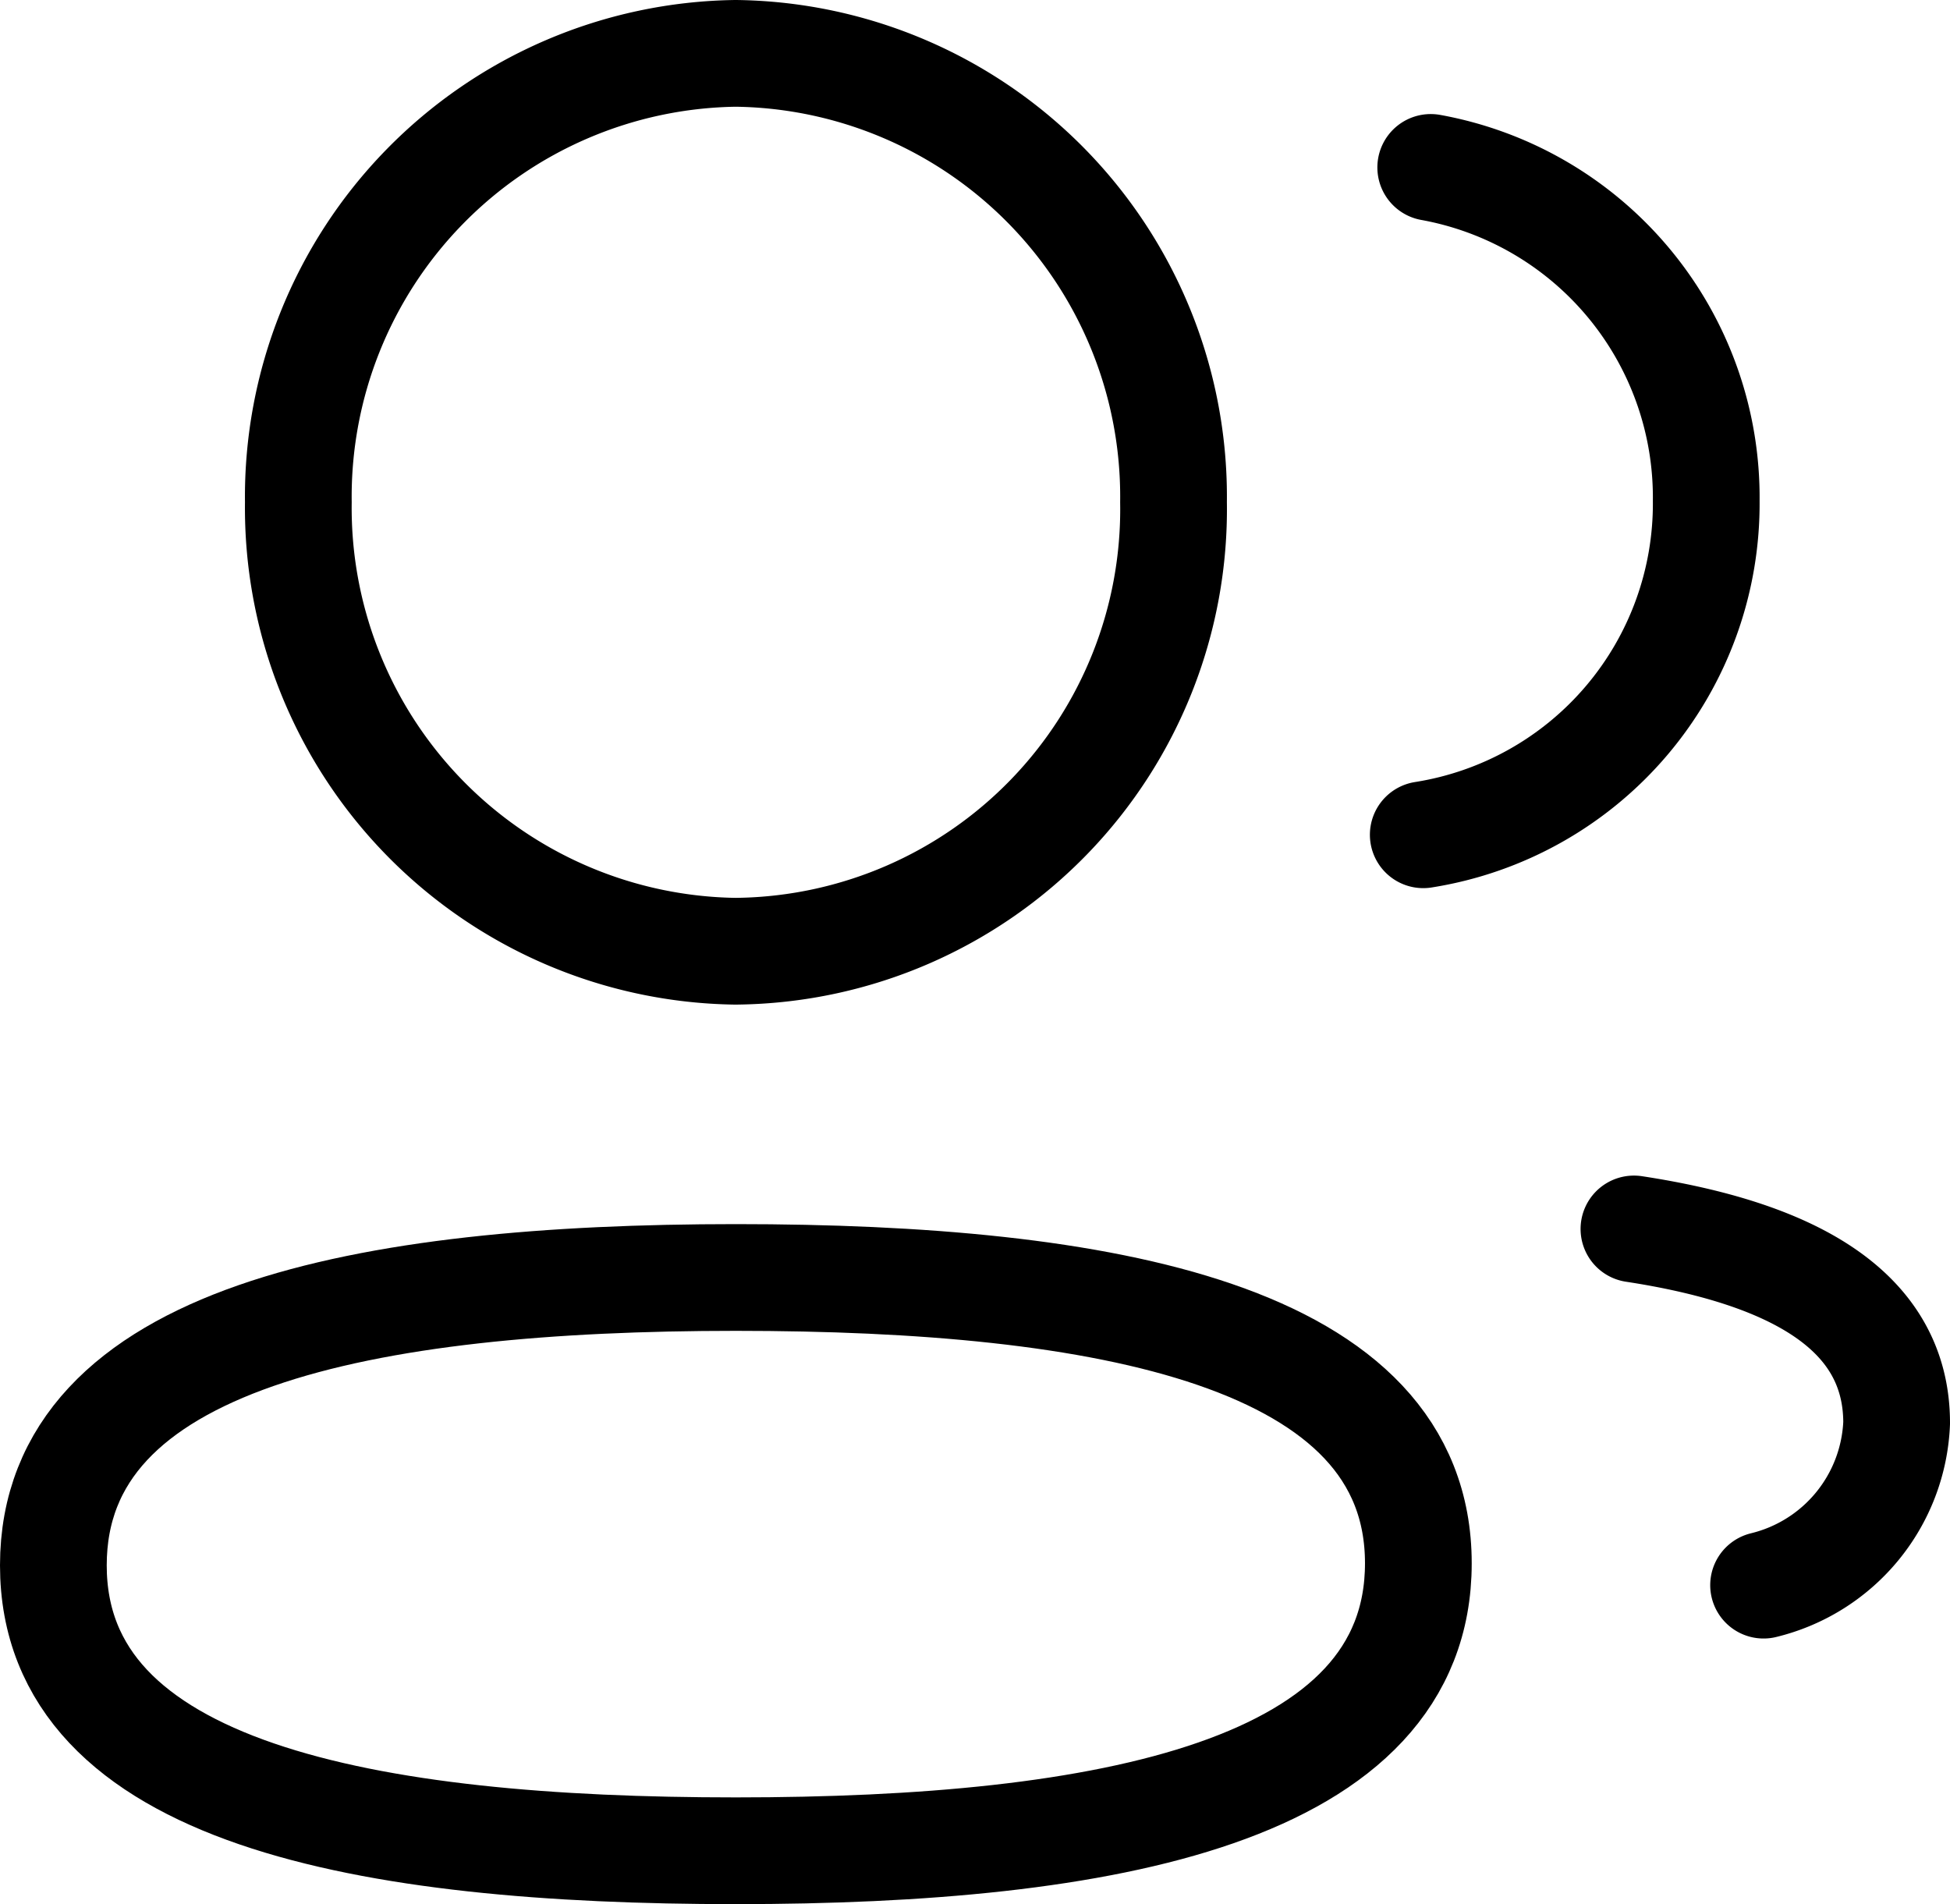 <svg xmlns="http://www.w3.org/2000/svg" width="27.406" height="26.762" viewBox="0 0 27.406 26.762">
  <g id="_2_User" data-name="2 User" transform="translate(0.75 0.75)">
    <path id="Stroke_1" data-name="Stroke 1" d="M9.592,0c5.171,0,9.592.8,9.592,4.017s-4.391,4.04-9.592,4.04C4.419,8.058,0,7.26,0,4.046S4.389,0,9.592,0Z" transform="translate(0 17.204)" fill="none" stroke="#000" stroke-linecap="round" stroke-linejoin="round" stroke-miterlimit="10" stroke-width="1.5"/>
    <path id="Stroke_3" data-name="Stroke 3" d="M6.149,12.619A6.231,6.231,0,0,1,0,6.309,6.231,6.231,0,0,1,6.149,0,6.23,6.23,0,0,1,12.3,6.309a6.21,6.21,0,0,1-6.1,6.309Z" transform="translate(3.443 0)" fill="none" stroke="#000" stroke-linecap="round" stroke-linejoin="round" stroke-miterlimit="10" stroke-width="1.5"/>
    <path id="Stroke_5" data-name="Stroke 5" d="M0,9.379A4.711,4.711,0,0,0,3.977,4.685,4.714,4.714,0,0,0,.105,0" transform="translate(19.253 1.603)" fill="none" stroke="#000" stroke-linecap="round" stroke-linejoin="round" stroke-miterlimit="10" stroke-width="1.5"/>
    <path id="Stroke_7" data-name="Stroke 7" d="M0,0C2.174.332,3.692,1.115,3.692,2.727a2.45,2.45,0,0,1-1.87,2.279" transform="translate(22.214 16.522)" fill="none" stroke="#000" stroke-linecap="round" stroke-linejoin="round" stroke-miterlimit="10" stroke-width="1.5"/>
  </g>
</svg>
